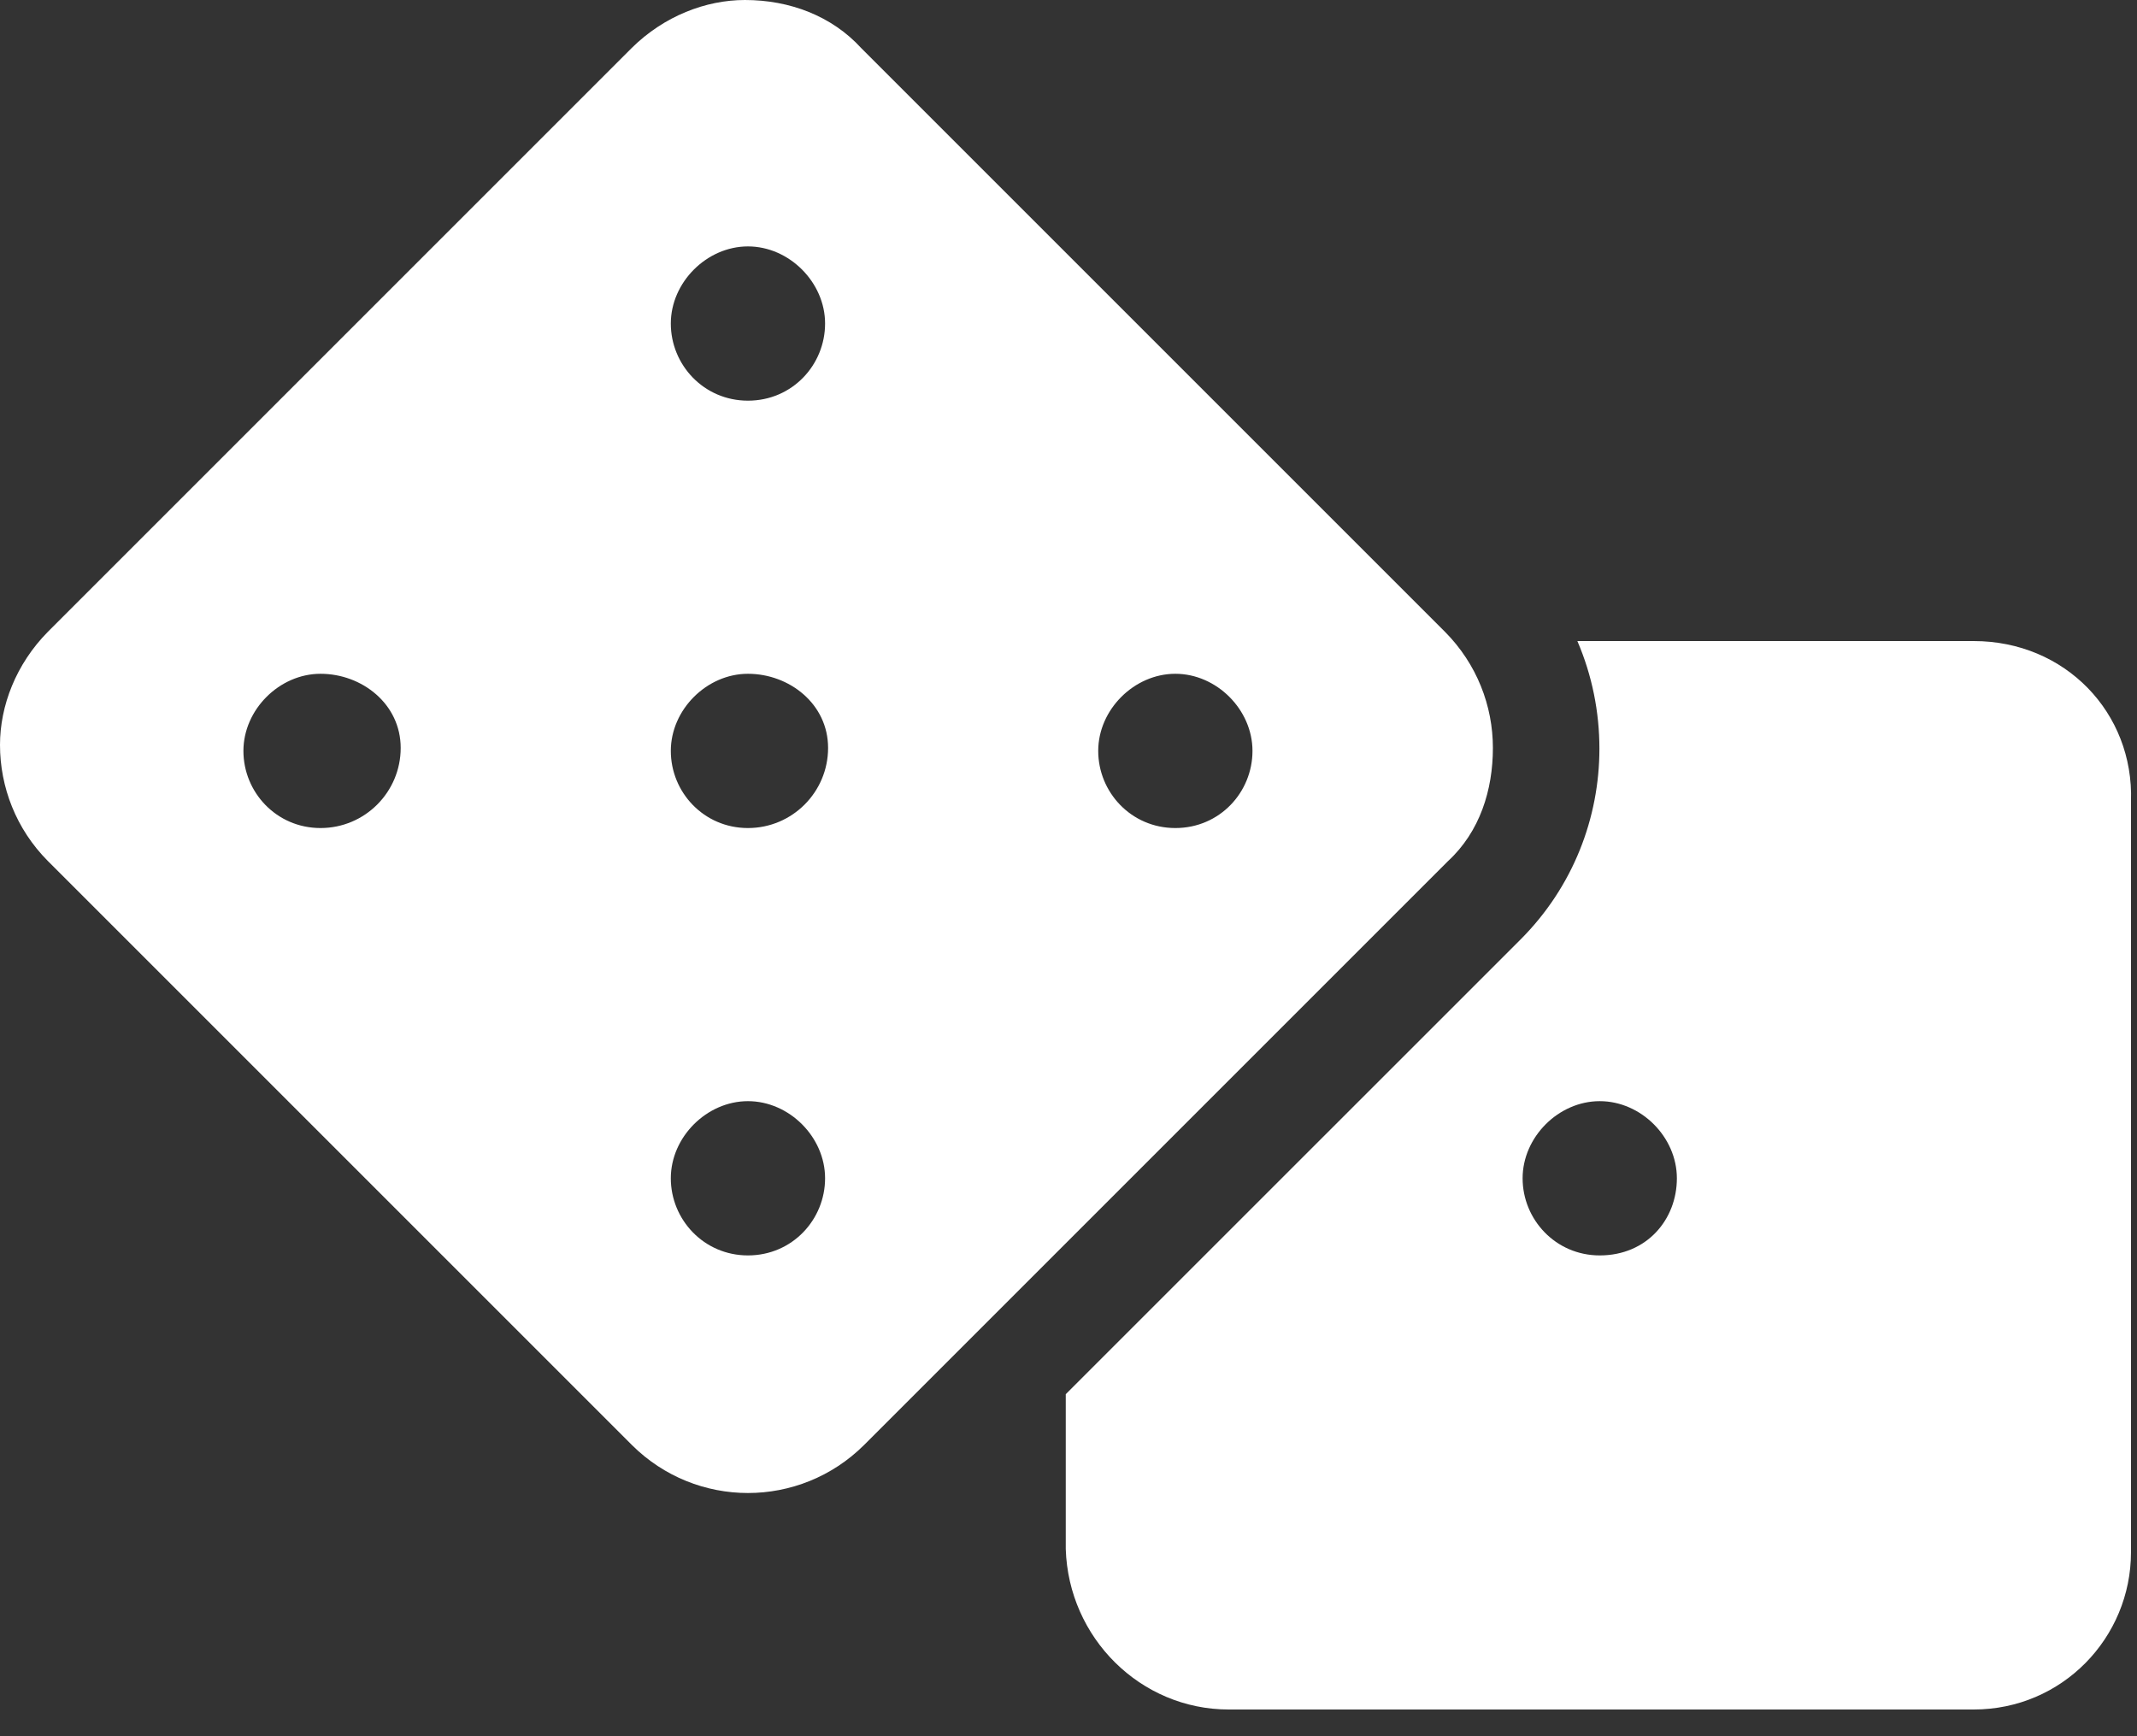 <svg width="32" height="26" viewBox="0 0 32 26" fill="none" xmlns="http://www.w3.org/2000/svg">
<rect x="0" y="0" width="32" height="26" fill="#333333" stroke="none"/>
<g clip-path="url(#clip0_241_343)">
<path d="M22.355 11.2C22.355 10.572 22.116 9.944 21.638 9.462L12.893 0.717C12.455 0.239 11.825 0 11.155 0C10.57 0 9.945 0.239 9.46 0.718L0.718 9.46C0.239 9.945 0 10.57 0 11.155C0 11.783 0.239 12.414 0.718 12.895L9.463 21.64C9.944 22.118 10.572 22.358 11.2 22.358C11.828 22.358 12.457 22.118 12.938 21.64L21.683 12.895C22.16 12.455 22.355 11.83 22.355 11.2V11.2ZM4.8 12.4C4.138 12.4 3.645 11.863 3.645 11.245C3.645 10.627 4.183 10.09 4.8 10.09C5.418 10.09 6 10.54 6 11.2C6 11.86 5.465 12.4 4.8 12.4ZM11.2 18.8C10.538 18.8 10.045 18.262 10.045 17.645C10.045 17.027 10.583 16.49 11.2 16.49C11.818 16.49 12.355 17.027 12.355 17.645C12.355 18.262 11.865 18.8 11.2 18.8ZM11.2 12.4C10.538 12.4 10.045 11.863 10.045 11.245C10.045 10.627 10.583 10.09 11.2 10.09C11.818 10.09 12.4 10.54 12.4 11.2C12.4 11.86 11.865 12.4 11.2 12.4ZM11.2 6C10.538 6 10.045 5.463 10.045 4.845C10.045 4.228 10.583 3.69 11.2 3.69C11.818 3.69 12.355 4.228 12.355 4.845C12.355 5.463 11.865 6 11.2 6ZM17.6 12.4C16.938 12.4 16.445 11.863 16.445 11.245C16.445 10.627 16.983 10.09 17.6 10.09C18.218 10.09 18.755 10.627 18.755 11.245C18.755 11.863 18.265 12.4 17.6 12.4ZM29.555 9.6H23.62C23.841 10.114 23.95 10.662 23.95 11.211C23.95 12.246 23.557 13.28 22.769 14.069L15.959 20.878V23.197C16 24.525 17.075 25.6 18.4 25.6H29.555C30.88 25.6 31.91 24.525 31.91 23.245V12C31.955 10.675 30.925 9.6 29.555 9.6ZM23.955 18.8C23.293 18.8 22.8 18.262 22.8 17.645C22.8 17.027 23.338 16.49 23.955 16.49C24.573 16.49 25.11 17.027 25.11 17.645C25.11 18.262 24.66 18.8 23.955 18.8Z" fill="white"/>
</g>
<defs>
<clipPath id="clip0_241_343">
<rect width="32" height="25.6" fill="white"/>
</clipPath>
</defs>
</svg>
